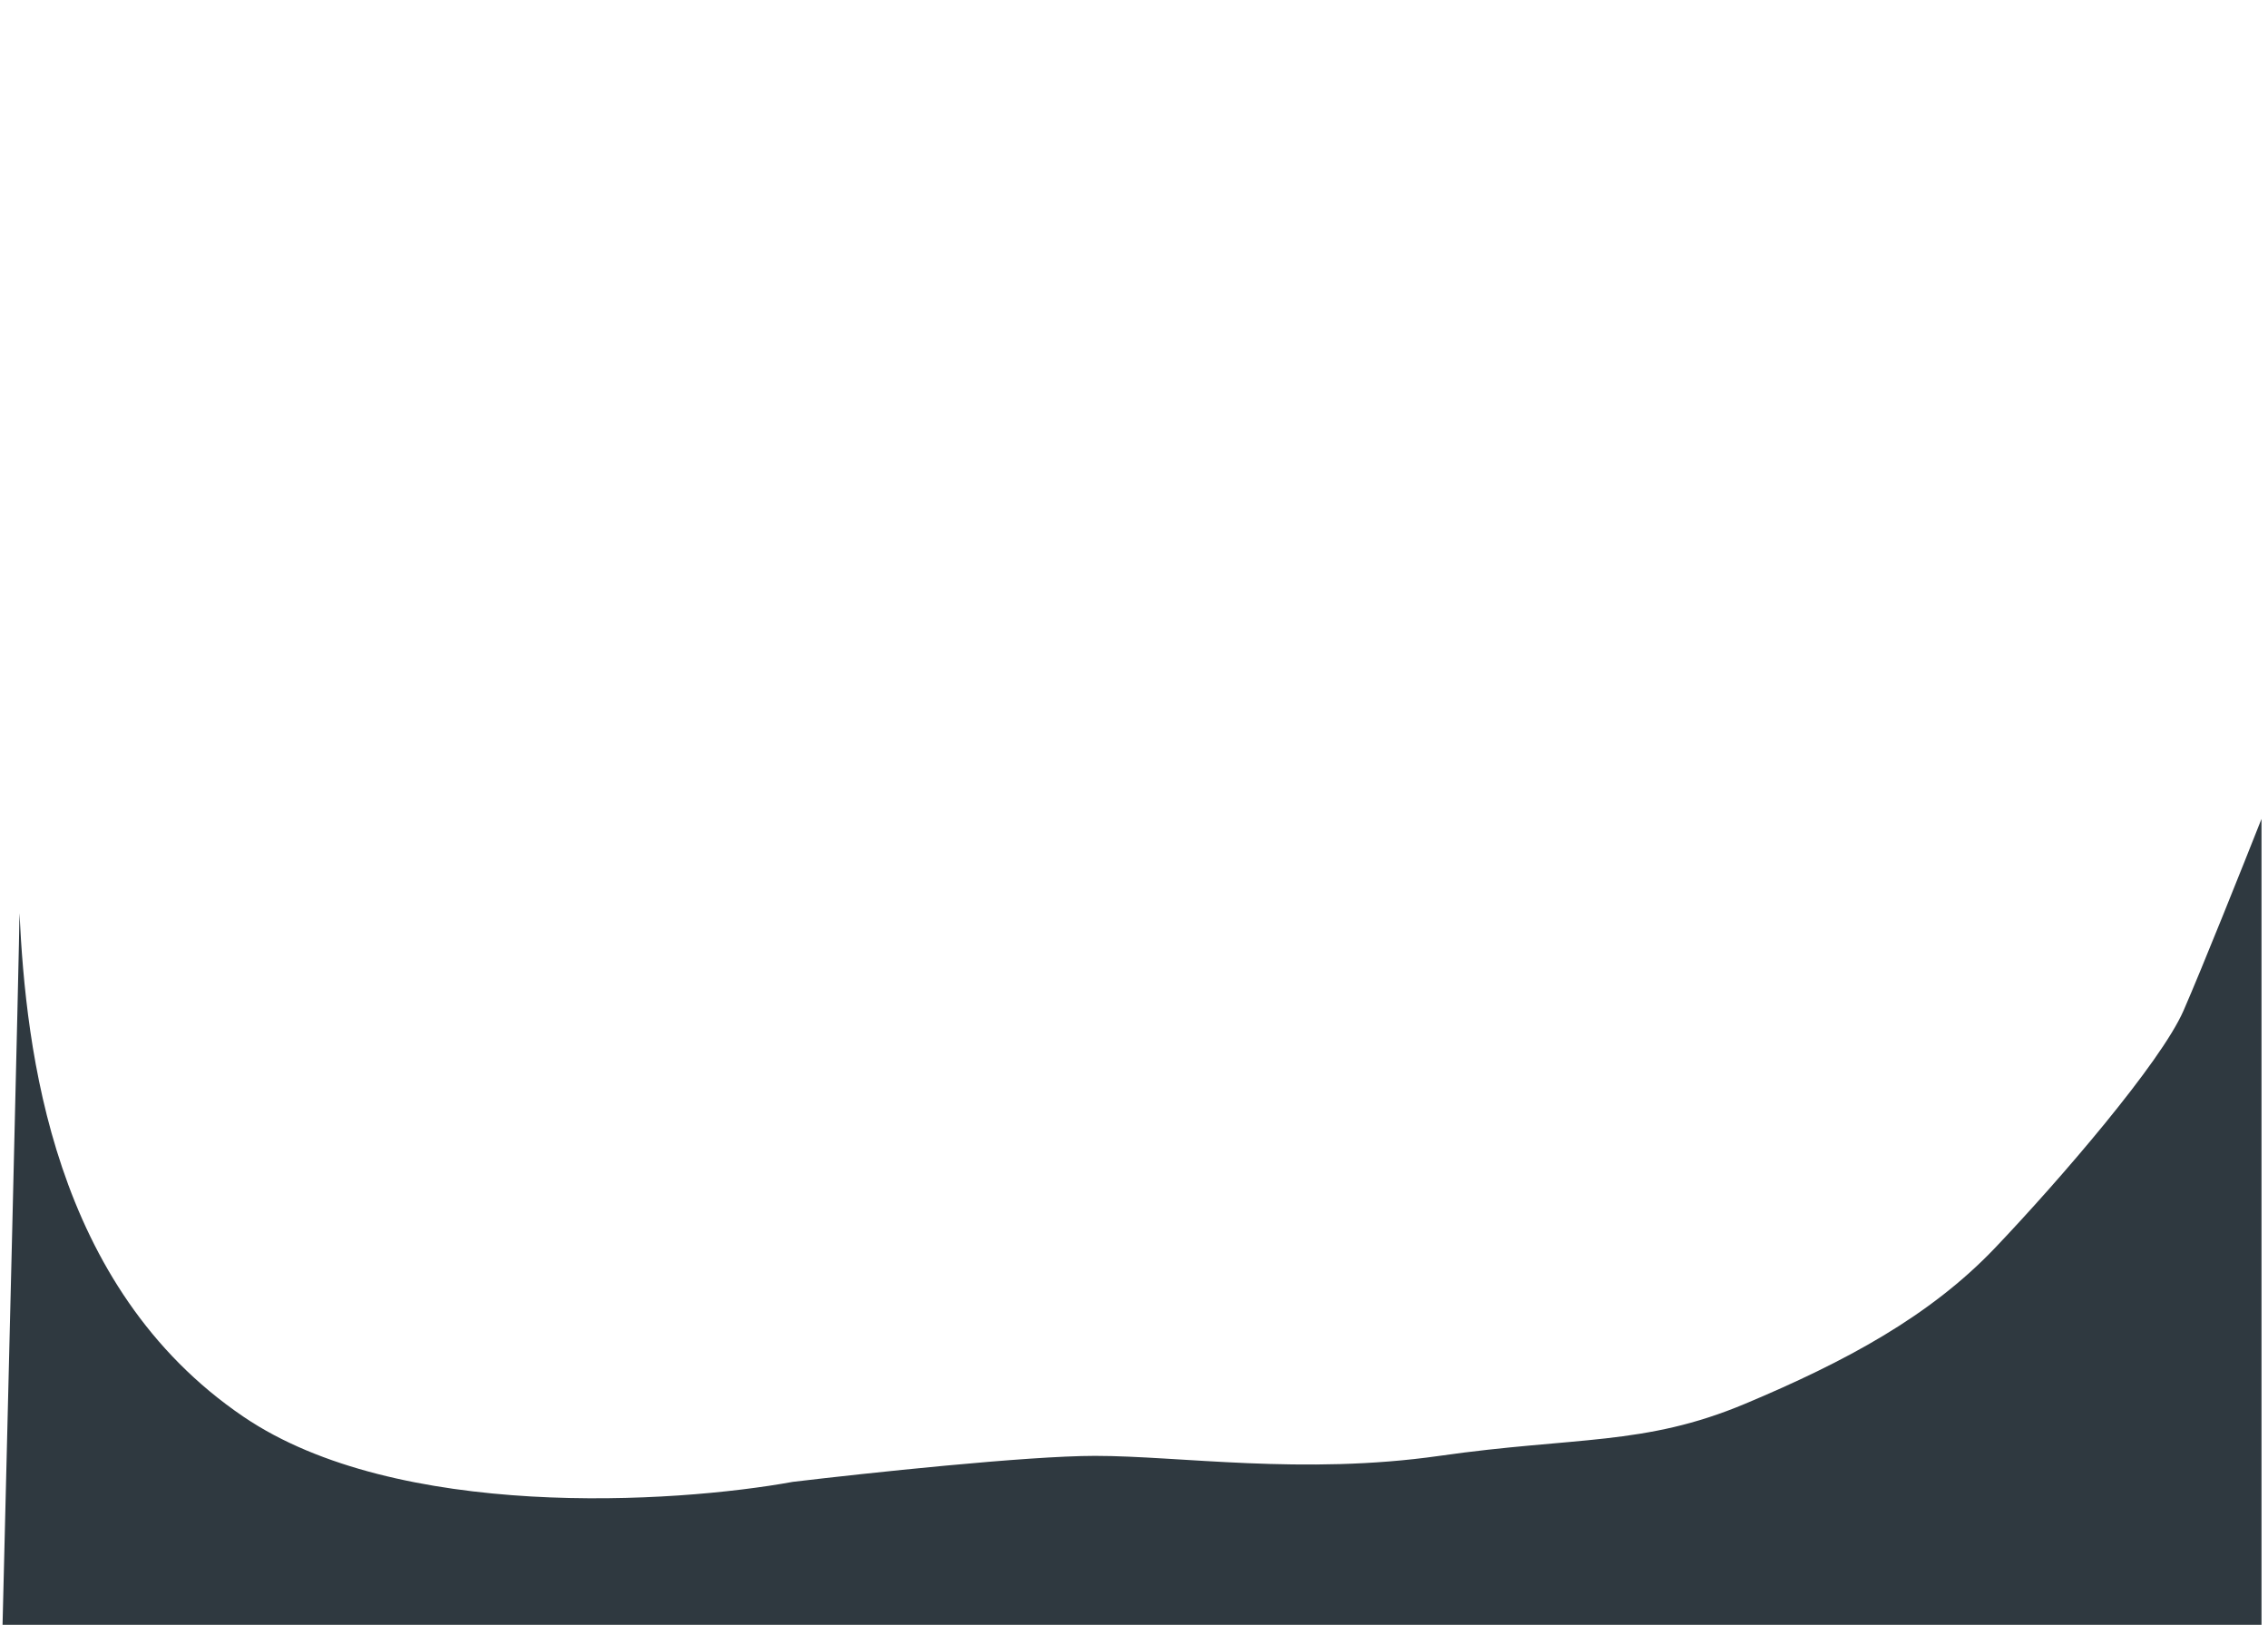 <svg width="349" height="250" viewBox="0 0 349 250" fill="none" xmlns="http://www.w3.org/2000/svg">
<g clip-path="url(#clip0)">
<path d="M348 266H0C1 225.667 3 144.1 3 140.5C4 161.5 8 198 37.5 218C61.1 234 103.667 231.333 122 228C133.167 226.667 158.1 224 168.5 224C181.5 224 200.5 227 221.5 224C242.5 221 253 222.5 268.5 216C284 209.5 297 202.5 307 192C317 181.5 332.5 163.5 336 155.5C338.8 149.1 345.167 133.167 348 126V266Z" fill="#2F3940"/>
</g>
<defs>
<clipPath id="clip0">
<rect width="349" height="250" fill="white"/>
</clipPath>
</defs>
</svg>
